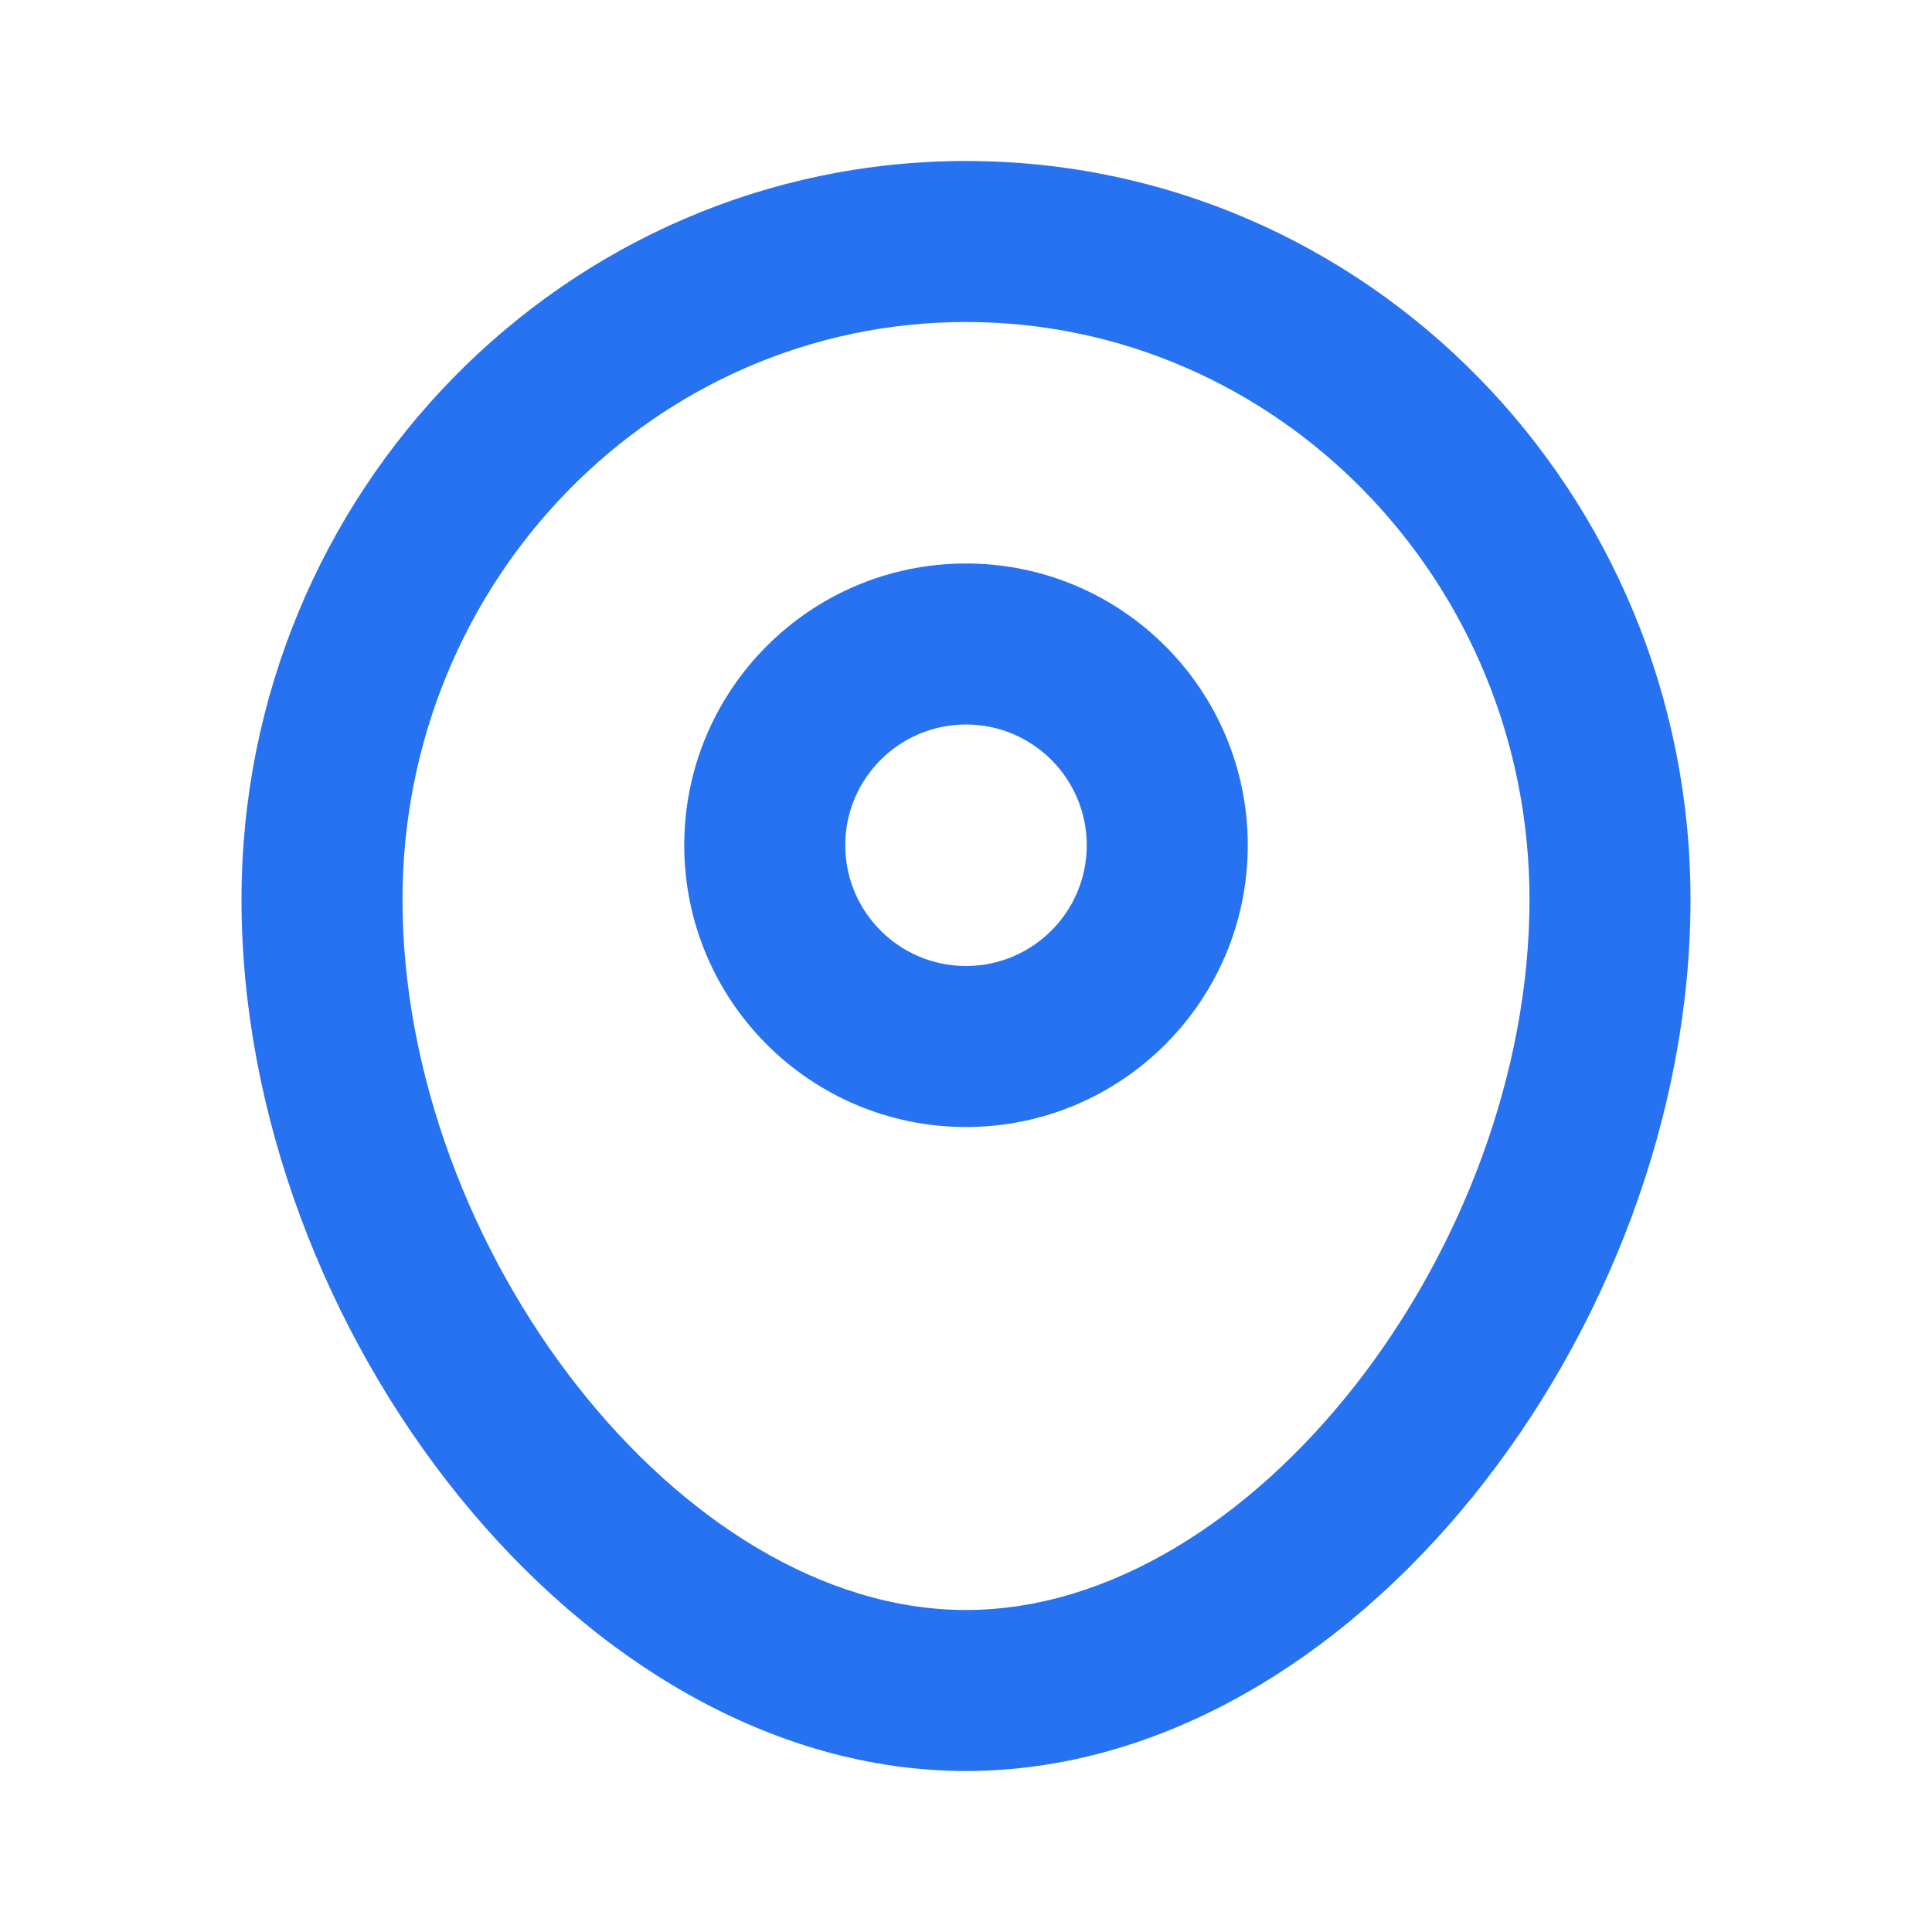 <svg width="24" height="24" viewBox="0 0 24 24" fill="none" xmlns="http://www.w3.org/2000/svg">
<path fill-rule="evenodd" clip-rule="evenodd" d="M3 11.175C3 6.113 7.025 2 12 2C16.976 2 21 6.113 21 11.175C21 16.508 16.797 22 12 22C7.203 22 3 16.508 3 11.175ZM19 11.175C19 7.208 15.861 4 12 4C8.139 4 5 7.208 5 11.175C5 15.502 8.442 20 12 20C15.558 20 19 15.502 19 11.175ZM8.5 10.5C8.5 8.567 10.067 7 12 7C13.933 7 15.5 8.567 15.5 10.5C15.5 12.433 13.933 14 12 14C10.067 14 8.5 12.433 8.5 10.5ZM13.5 10.5C13.5 9.672 12.828 9 12 9C11.172 9 10.5 9.672 10.5 10.5C10.5 11.328 11.172 12 12 12C12.828 12 13.5 11.328 13.5 10.5Z" fill="#2772F0"/>
</svg>
